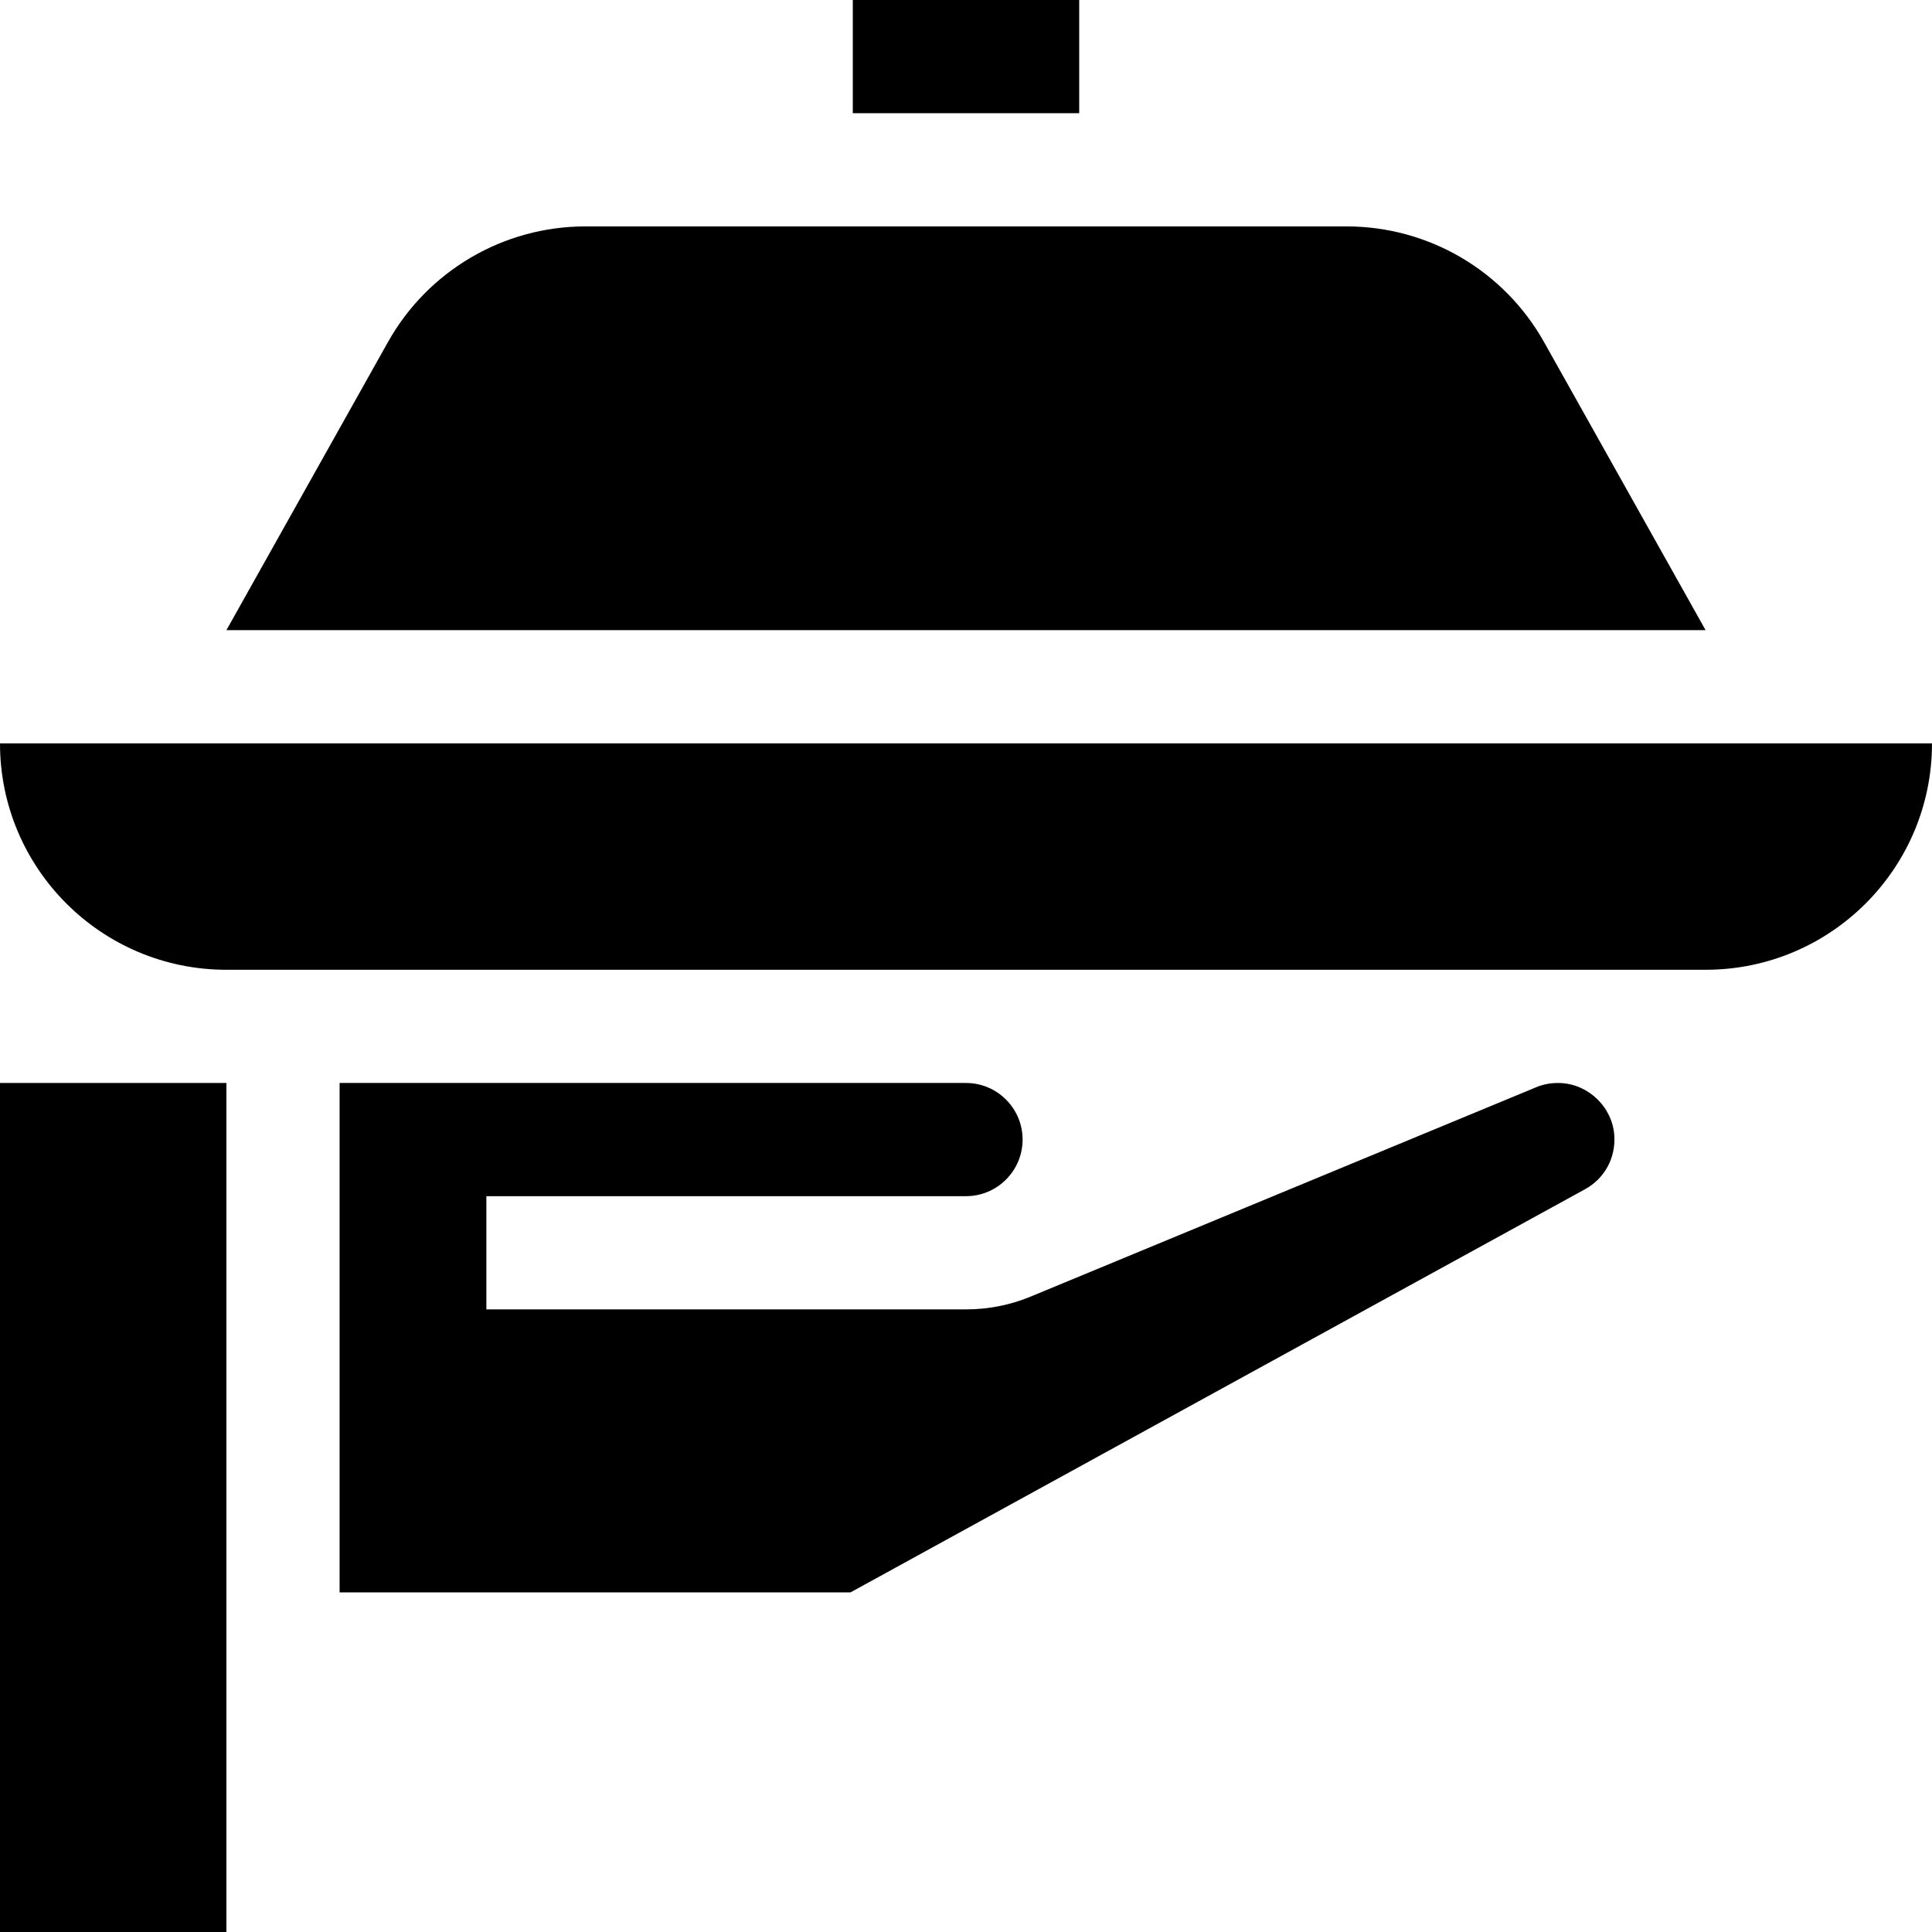 <svg height="512pt" viewBox="0 0 512 512" width="512pt" xmlns="http://www.w3.org/2000/svg"><path d="m226 0h60v30h-60zm0 0"/><path d="m0 287h60v225h-60zm0 0"/><path d="m420.062 315.152c5.148-2.832 8.121-8.262 7.75-14.16-.477-7.535-6.77-13.676-14.32-13.977-2.352-.09-4.602.316-6.676 1.23l-.293.125-133.766 55.395c-5.184 2.086-10.836 3.234-16.758 3.234h-127.109v-30h127.109c8.27 0 15-6.73 15-15s-6.73-15-15-15h-166v135h135.391zm0 0"/><path d="m512 197h-512c0 33.137 26.863 60 60 60h392c33.137 0 60-26.863 60-60zm0 0"/><path d="m409.188 90.652c-10.613-18.93-30.625-30.652-52.332-30.652h-201.711c-21.703 0-41.719 11.723-52.332 30.652l-42.812 76.348h392zm0 0"/></svg>